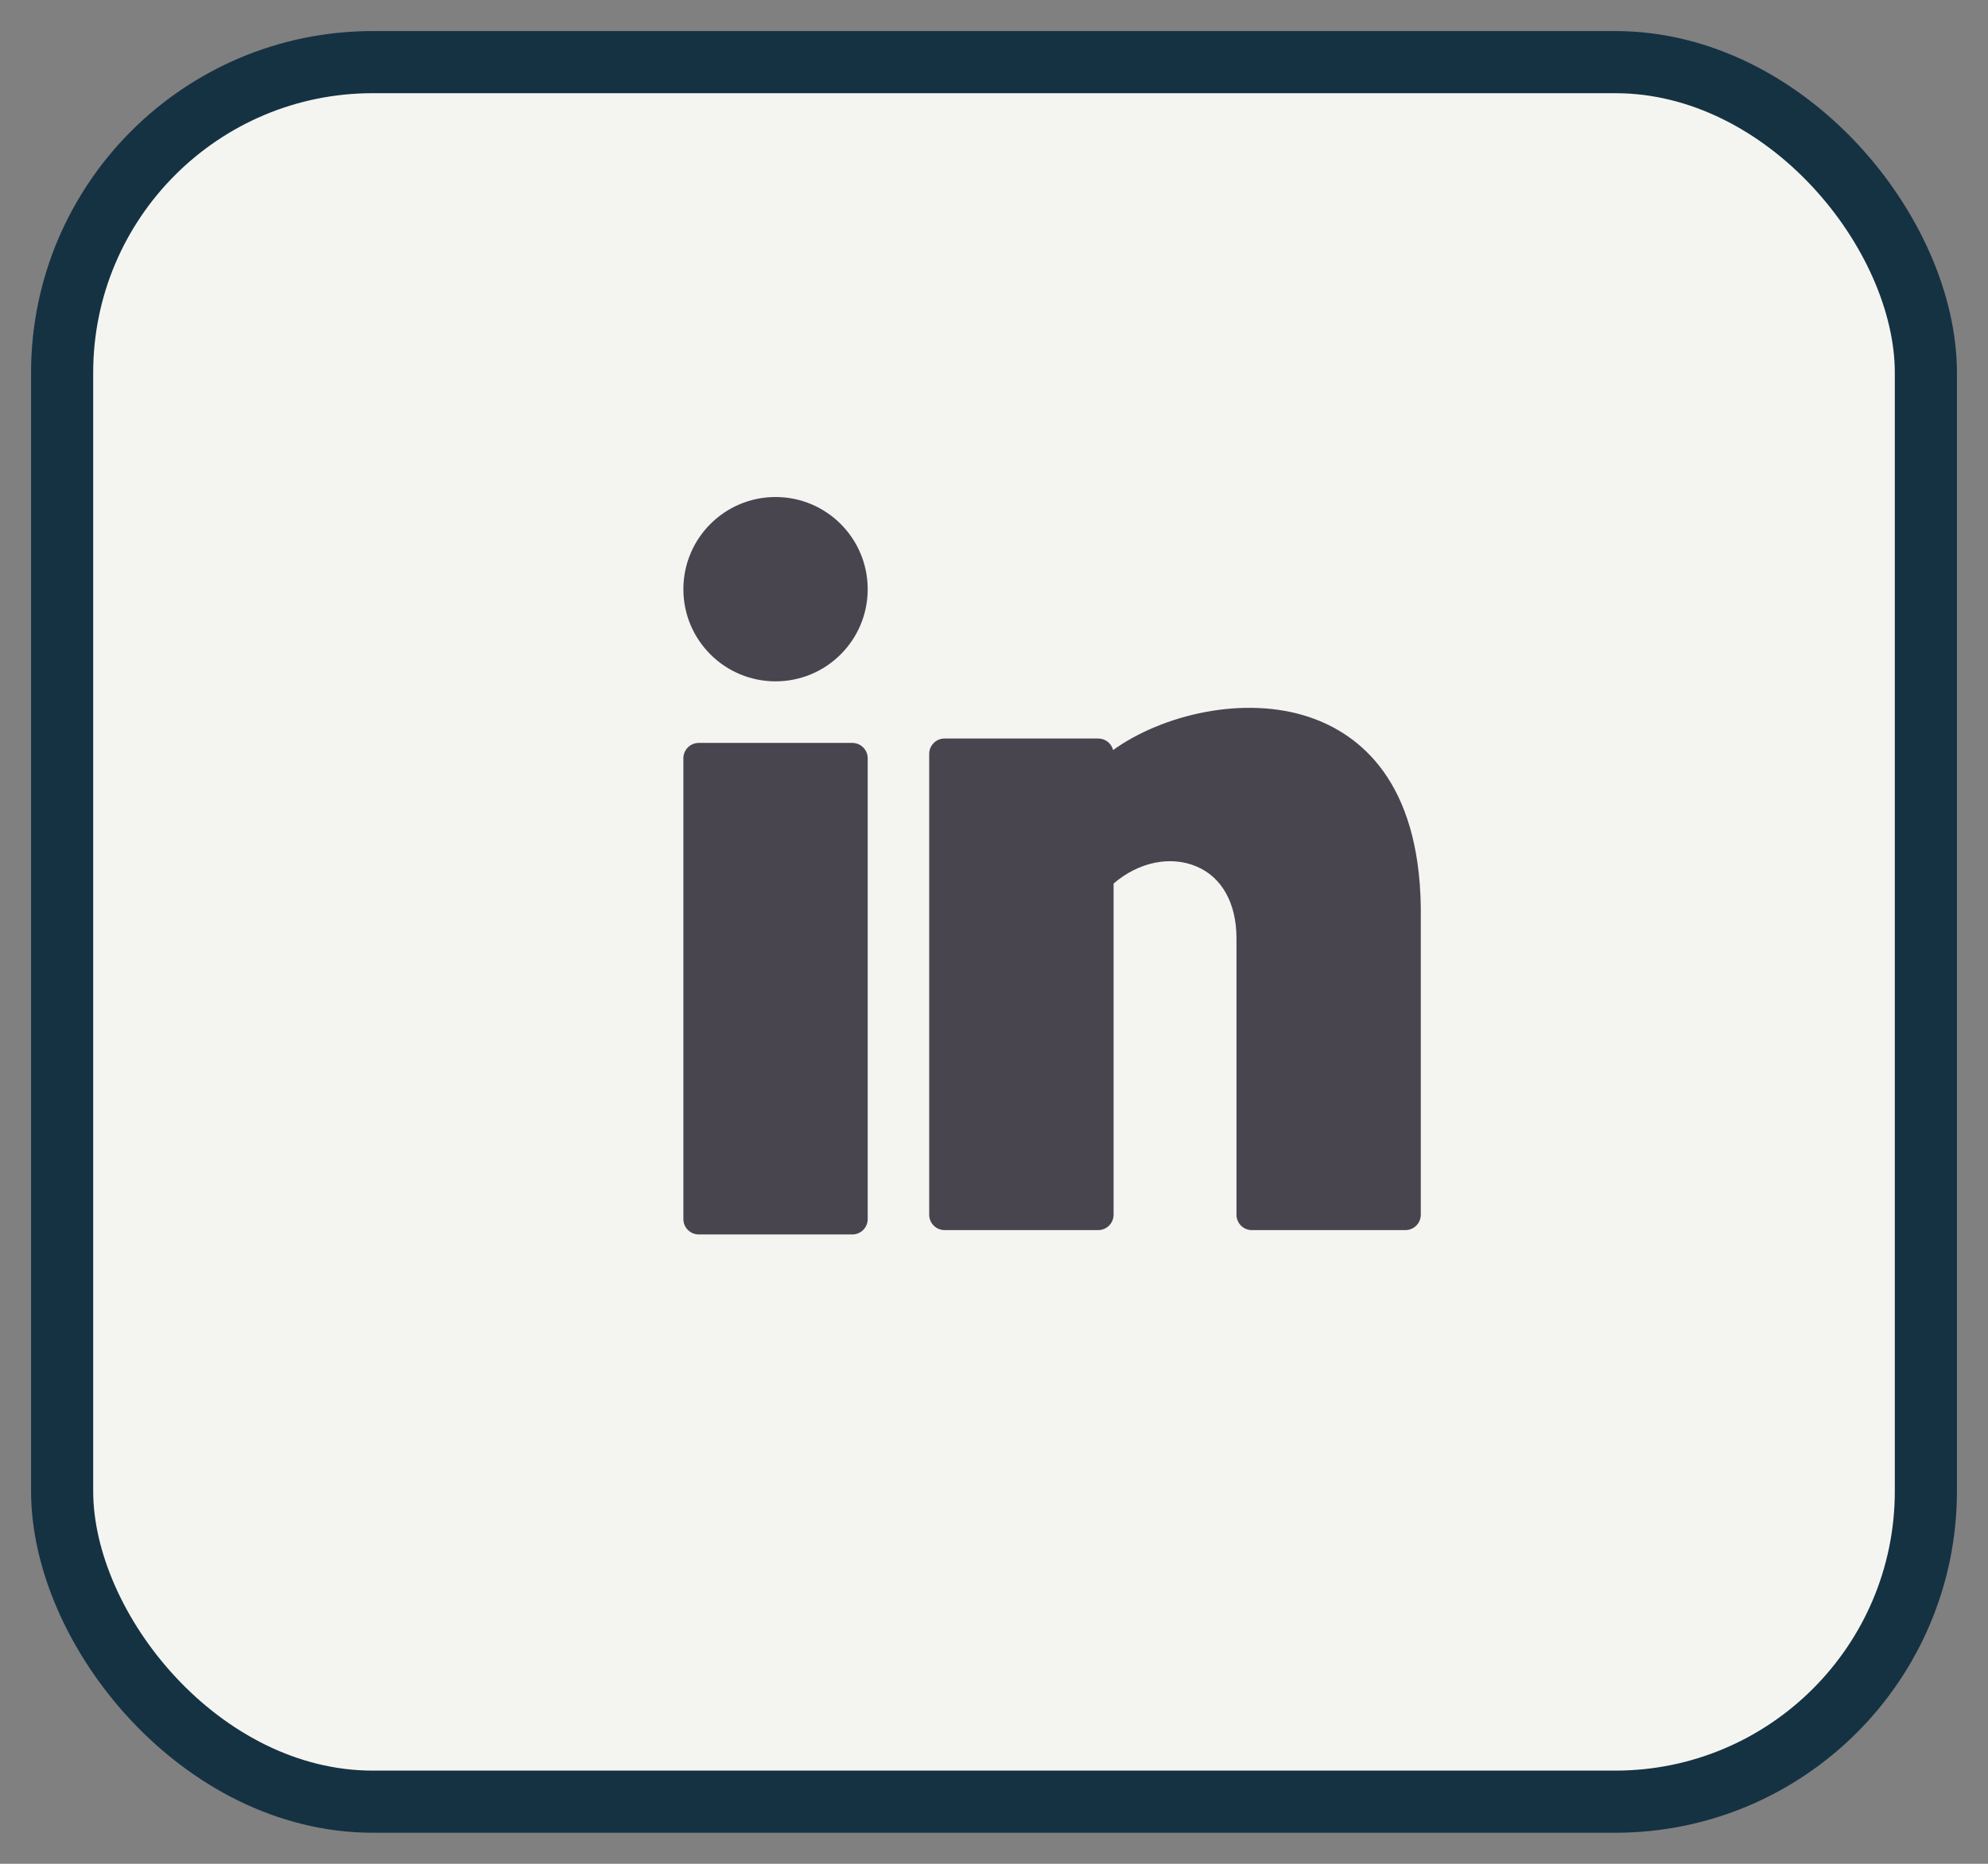 <svg width="32" height="30" viewBox="0 0 32 30" fill="none" xmlns="http://www.w3.org/2000/svg">
<rect x="0" y="0" width="32" height="30" fill="#808080" stroke="none"/>
<rect x="1" y="1" width="30" height="28" rx="5" fill="#F4F5F1" stroke="#153243"/>
<path d="M12.484 10.967C13.303 10.967 13.967 10.303 13.967 9.484C13.967 8.664 13.303 8 12.484 8C11.664 8 11 8.664 11 9.484C11 10.303 11.664 10.967 12.484 10.967Z" fill="#49454F"/>
<path d="M13.72 11.958H11.247C11.111 11.958 11 12.069 11 12.205V19.623C11 19.759 11.111 19.87 11.247 19.87H13.72C13.856 19.87 13.967 19.759 13.967 19.623V12.205C13.967 12.069 13.856 11.958 13.72 11.958Z" fill="#49454F"/>
<path d="M21.088 11.547C20.031 11.185 18.709 11.503 17.917 12.073C17.89 11.966 17.793 11.887 17.677 11.887H15.205C15.068 11.887 14.957 11.998 14.957 12.135V19.552C14.957 19.689 15.068 19.8 15.205 19.8H17.677C17.814 19.8 17.925 19.689 17.925 19.552V14.222C18.324 13.877 18.839 13.768 19.26 13.947C19.669 14.119 19.903 14.54 19.903 15.102V19.552C19.903 19.689 20.014 19.8 20.15 19.8H22.622C22.759 19.8 22.87 19.689 22.87 19.552V14.604C22.842 12.572 21.886 11.82 21.088 11.547Z" fill="#49454F"/>
</svg>
